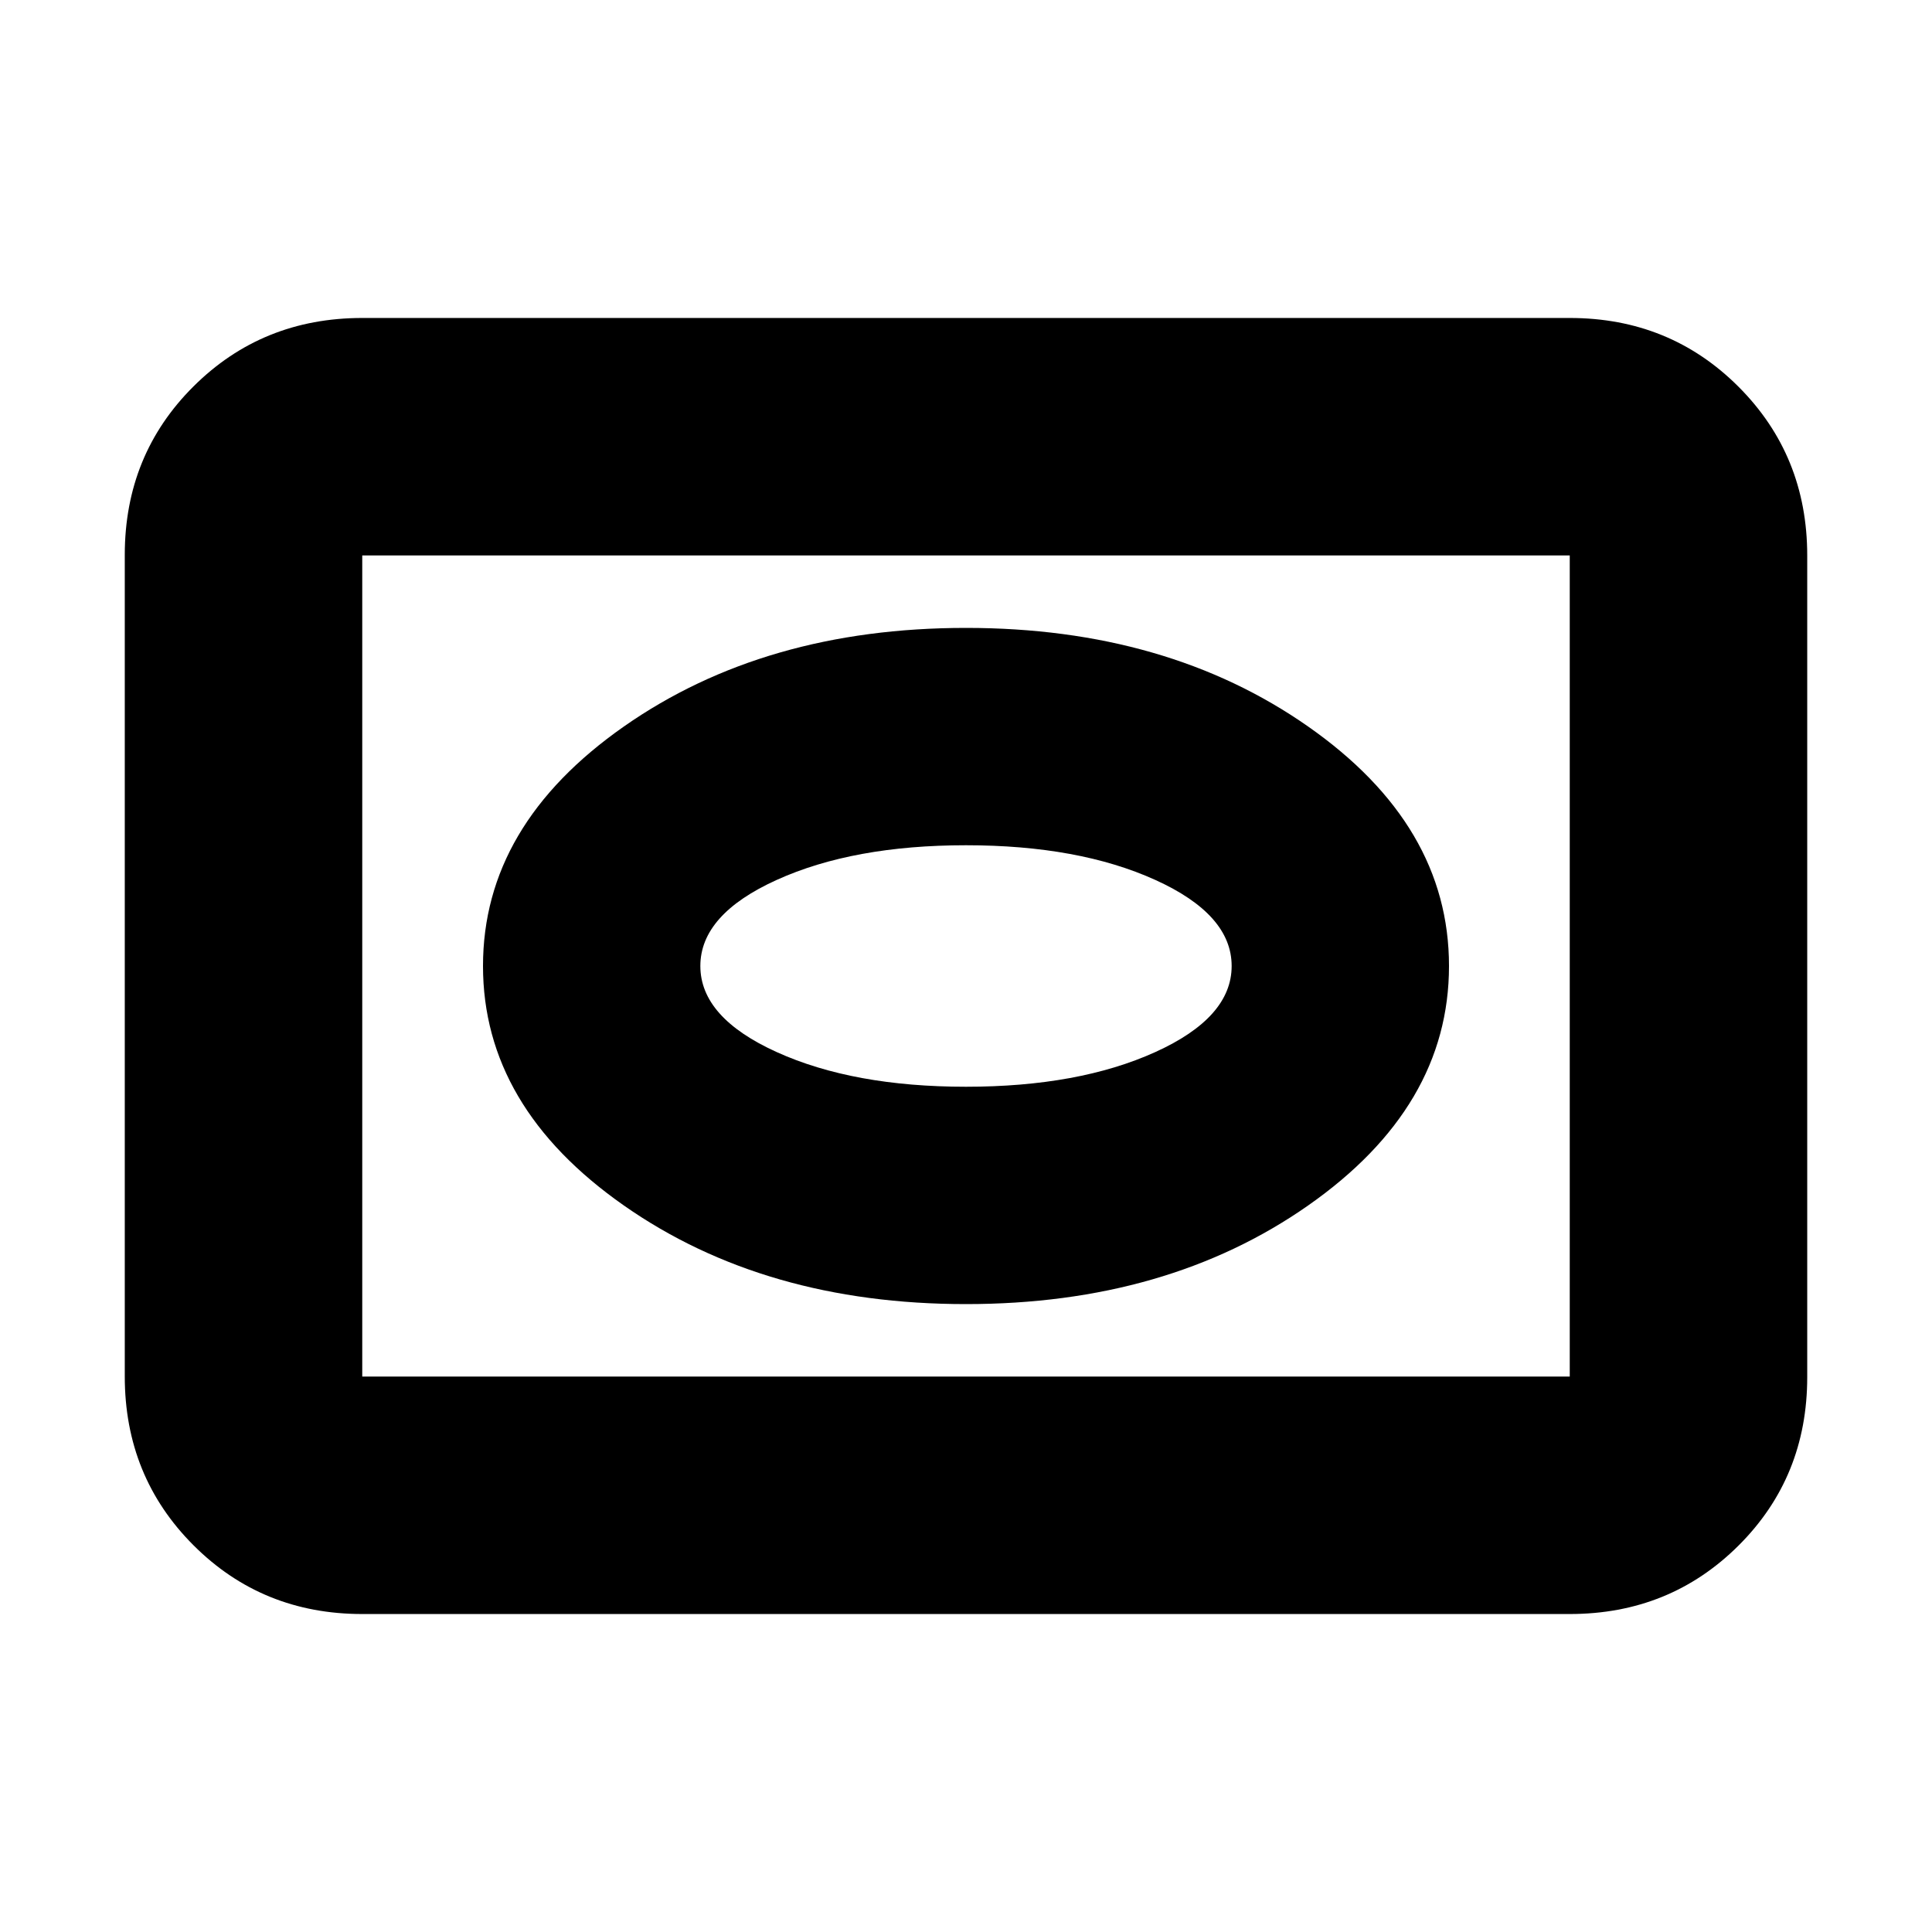 <svg xmlns="http://www.w3.org/2000/svg" height="20" viewBox="0 -960 960 960" width="20"><path d="M180-158q-49.7 0-83.85-34.16Q62-226.32 62-276.04v-408.24Q62-734 96.15-768T180-802h600q49.7 0 83.85 34.16Q898-733.68 898-683.96v408.24Q898-226 863.85-192T780-158H180Zm0-118h600v-408H180v408Zm0 0v-408 408Zm300-36q100 0 170-49t70-119q0-70-70-119t-170-49q-100 0-170 49t-70 119q0 70 70 119t170 49Zm0-108q-56 0-94-17.2T348-480q0-25.6 38-42.8 38-17.2 94-17.2t94 17.2q38 17.2 38 42.8 0 25.6-38 42.8-38 17.2-94 17.2Z"/></svg>